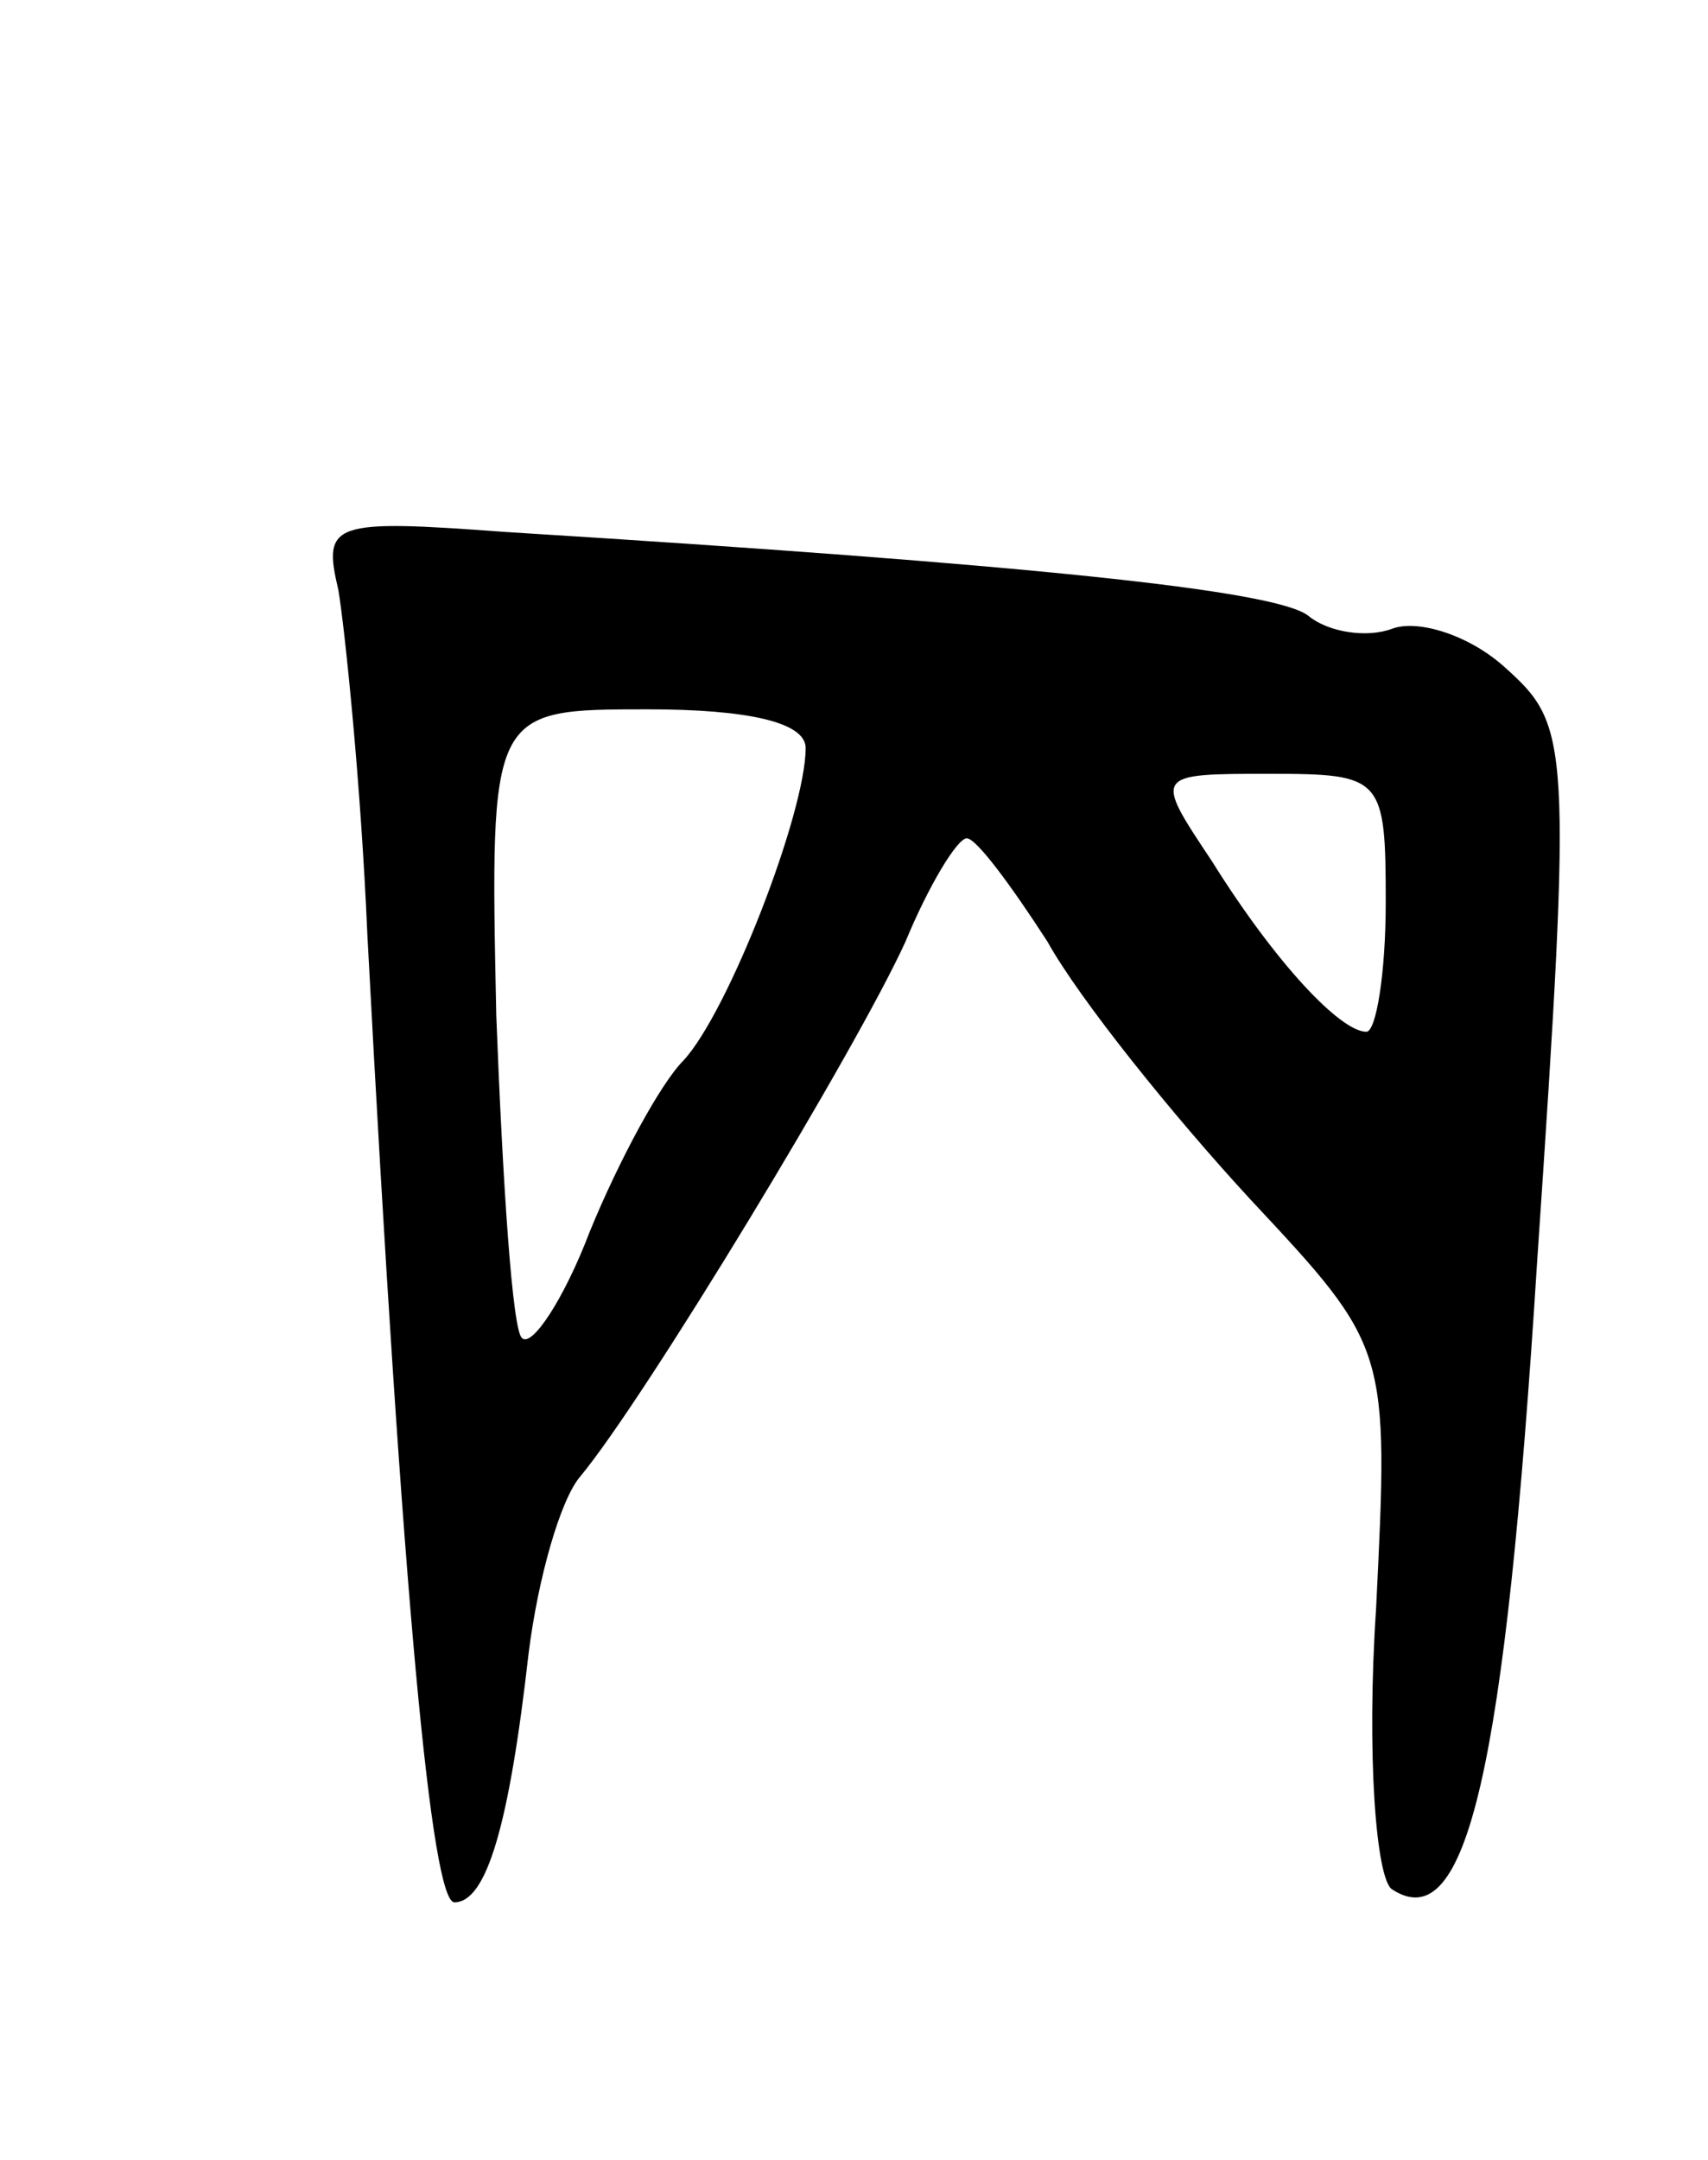 <svg version="1.0" xmlns="http://www.w3.org/2000/svg"
 width="53pt" height="67pt" viewBox="0 0 53 67"
 preserveAspectRatio="xMidYMid meet">
<g transform="translate(0,67) scale(0.1,-0.1)"
fill="#000000" stroke="none">
<path d="M105 487 c2 -12 7 -60 9 -107 11 -208 20 -300 27 -300 10 0 17 24 23
77 3 24 10 48 16 55 20 24 86 133 101 166 7 17 16 32 19 32 3 0 14 -15 25 -32
10 -18 39 -54 63 -80 43 -46 43 -46 39 -127 -3 -45 0 -84 5 -87 23 -15 35 36
45 195 11 162 10 166 -10 184 -11 10 -27 15 -35 12 -8 -3 -20 -1 -26 4 -10 8
-88 16 -249 26 -54 4 -57 3 -52 -18z m145 -49 c0 -20 -24 -82 -38 -97 -7 -7
-20 -31 -29 -53 -8 -21 -18 -36 -21 -33 -3 2 -6 48 -8 100 -2 95 -2 95 47 95
31 0 49 -4 49 -12z m180 -48 c0 -22 -3 -40 -6 -40 -8 0 -28 21 -48 53 -18 27
-18 27 18 27 35 0 36 -1 36 -40z"/>
</g>
</svg>
